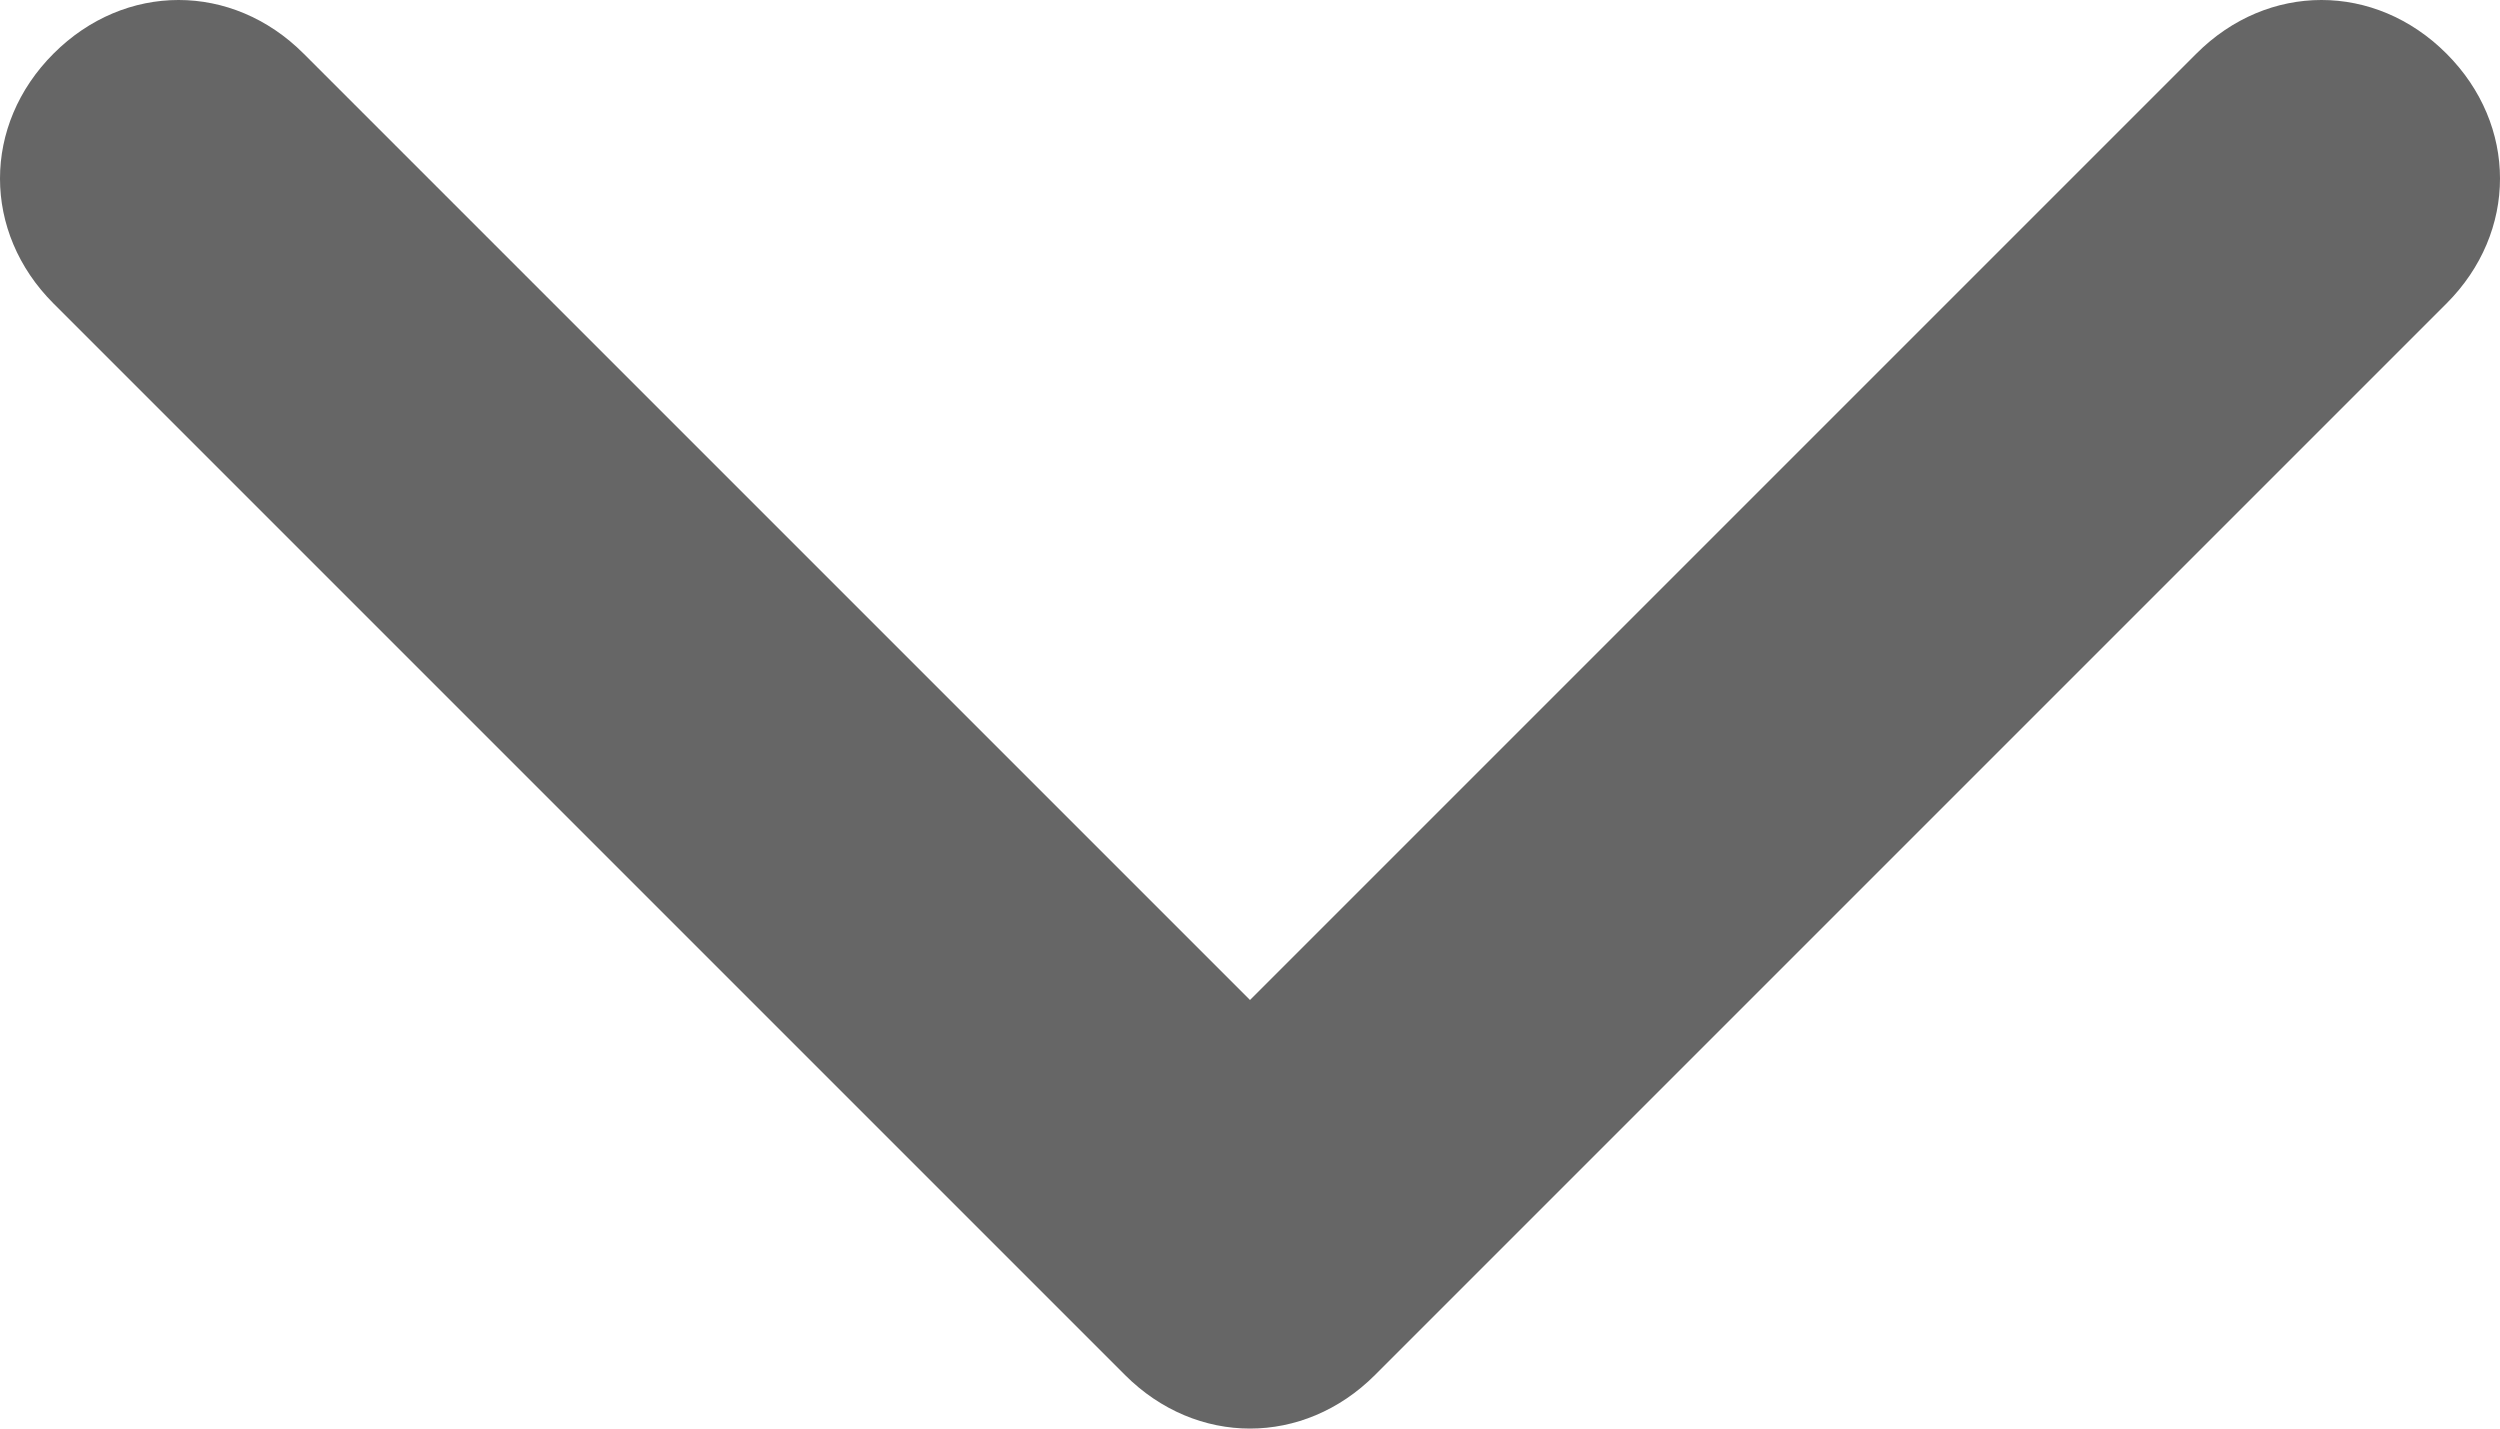 <?xml version="1.0" encoding="utf-8"?>
<!-- Generator: Adobe Illustrator 22.1.0, SVG Export Plug-In . SVG Version: 6.00 Build 0)  -->
<svg version="1.1" id="Layer_1" xmlns="http://www.w3.org/2000/svg" xmlns:xlink="http://www.w3.org/1999/xlink" x="0px" y="0px"
	 viewBox="0 0 14 8" style="enable-background:new 0 0 14 8;" xml:space="preserve">
<style type="text/css">
	.st0{display:none;fill:#999999;}
	.st1{fill:#666666;}
</style>
<path id="Icon_ionic-ios-arrow-down" class="st0" d="M7,5.6l5.3-5.3c0.4-0.4,1.1-0.4,1.4,0l0,0c0.4,0.4,0.4,1.1,0,1.4l-6,6
	c-0.4,0.4-0.9,0.4-1.4,0l-6-6c-0.4-0.4-0.4-1.1,0-1.4s1.1-0.4,1.4,0L7,5.6z"/>
<path id="Icon_ionic-ios-arrow-down_1_" class="st1" d="M7,5.6l5.3-5.3c0.4-0.4,1-0.4,1.4,0l0,0c0.4,0.4,0.4,1,0,1.4l-6,6
	c-0.4,0.4-1,0.4-1.4,0l-6-6c-0.4-0.4-0.4-1,0-1.4s1-0.4,1.4,0L7,5.6z"/>
</svg>
